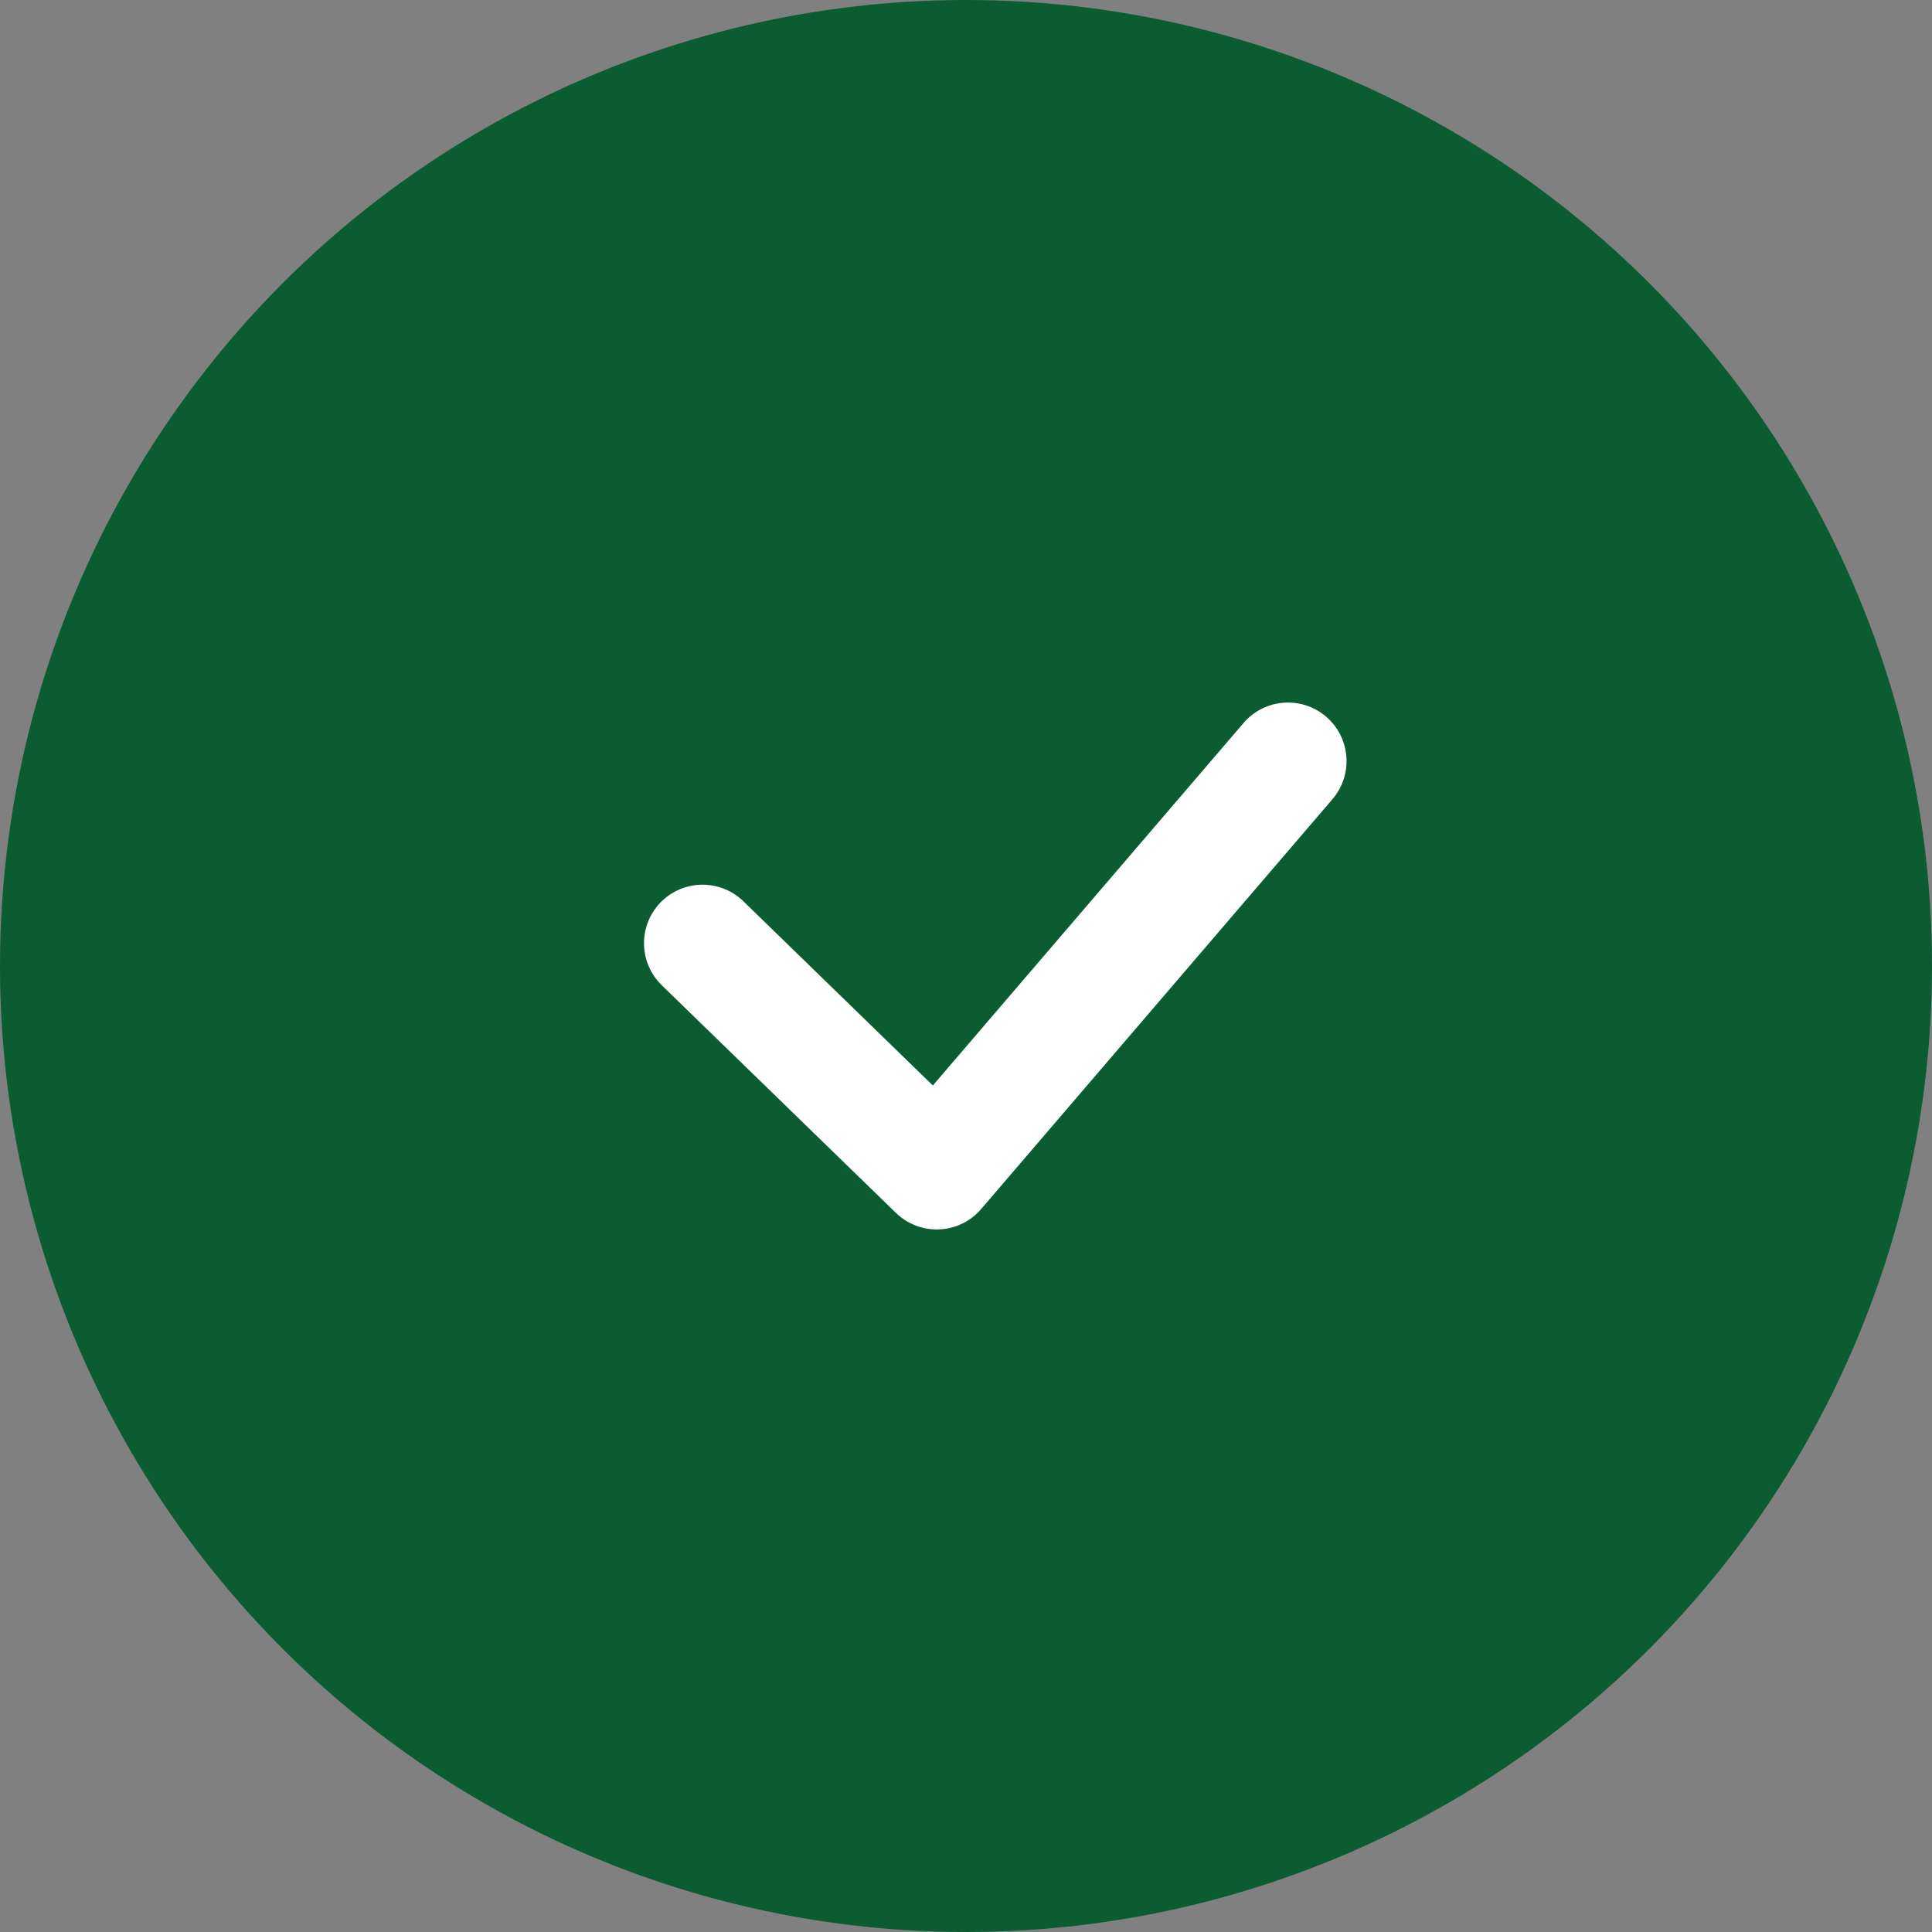 <svg width="33" height="33" viewBox="0 0 33 33" fill="none" xmlns="http://www.w3.org/2000/svg">
<rect x="0" y="0" width="33" height="33" fill="#808080" stroke="none"/>
<circle cx="16.5" cy="16.5" r="15" fill="#0B5C30" stroke="#0B5C30" stroke-width="3"/>
<path d="M12 16.111L16 20L22 13" stroke="white" stroke-width="2" stroke-linecap="round" stroke-linejoin="round"/>
</svg>
